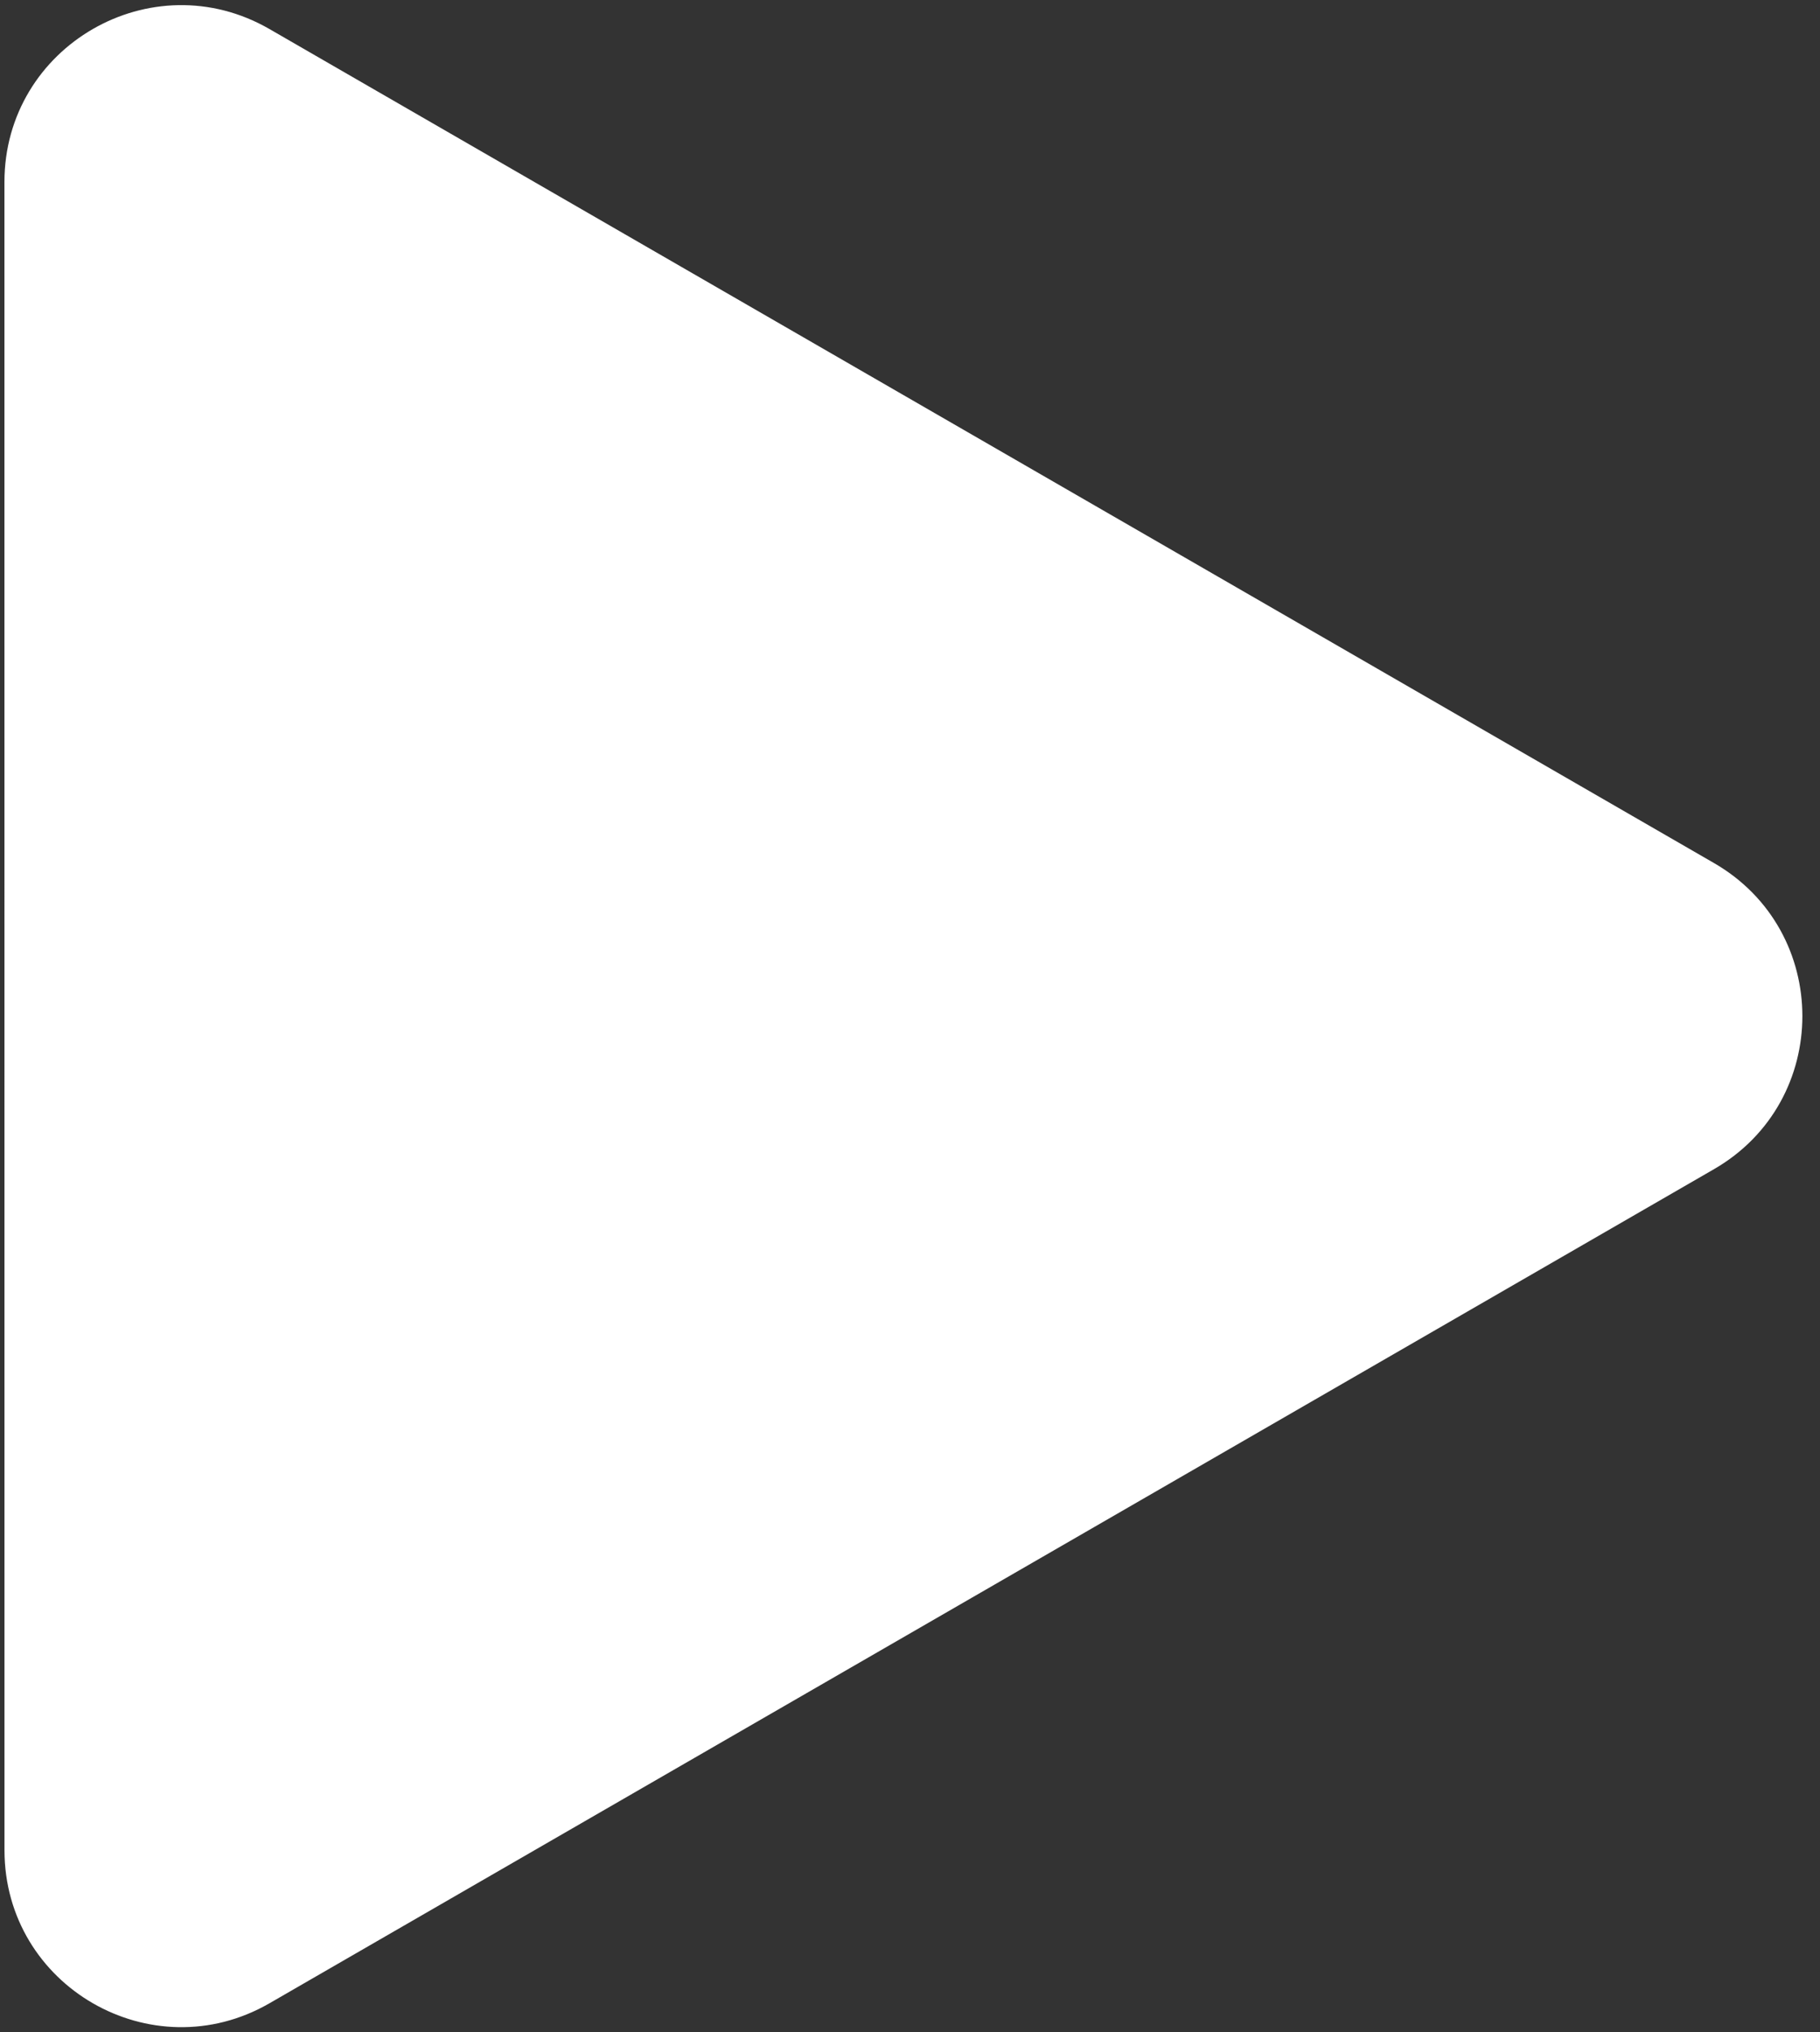 <svg width="103" height="115" viewBox="0 0 103 115" fill="none" xmlns="http://www.w3.org/2000/svg">
<rect x="0" y="0" width="103" height="115" fill="#333333" stroke="none"/>
<path d="M97.002 48.84C103.669 52.689 103.669 62.312 97.003 66.161L15.254 113.362C8.588 117.211 0.254 112.4 0.254 104.702L0.251 10.305C0.251 2.607 8.584 -2.204 15.251 1.644L97.002 48.84Z" fill="white"/>
</svg>
